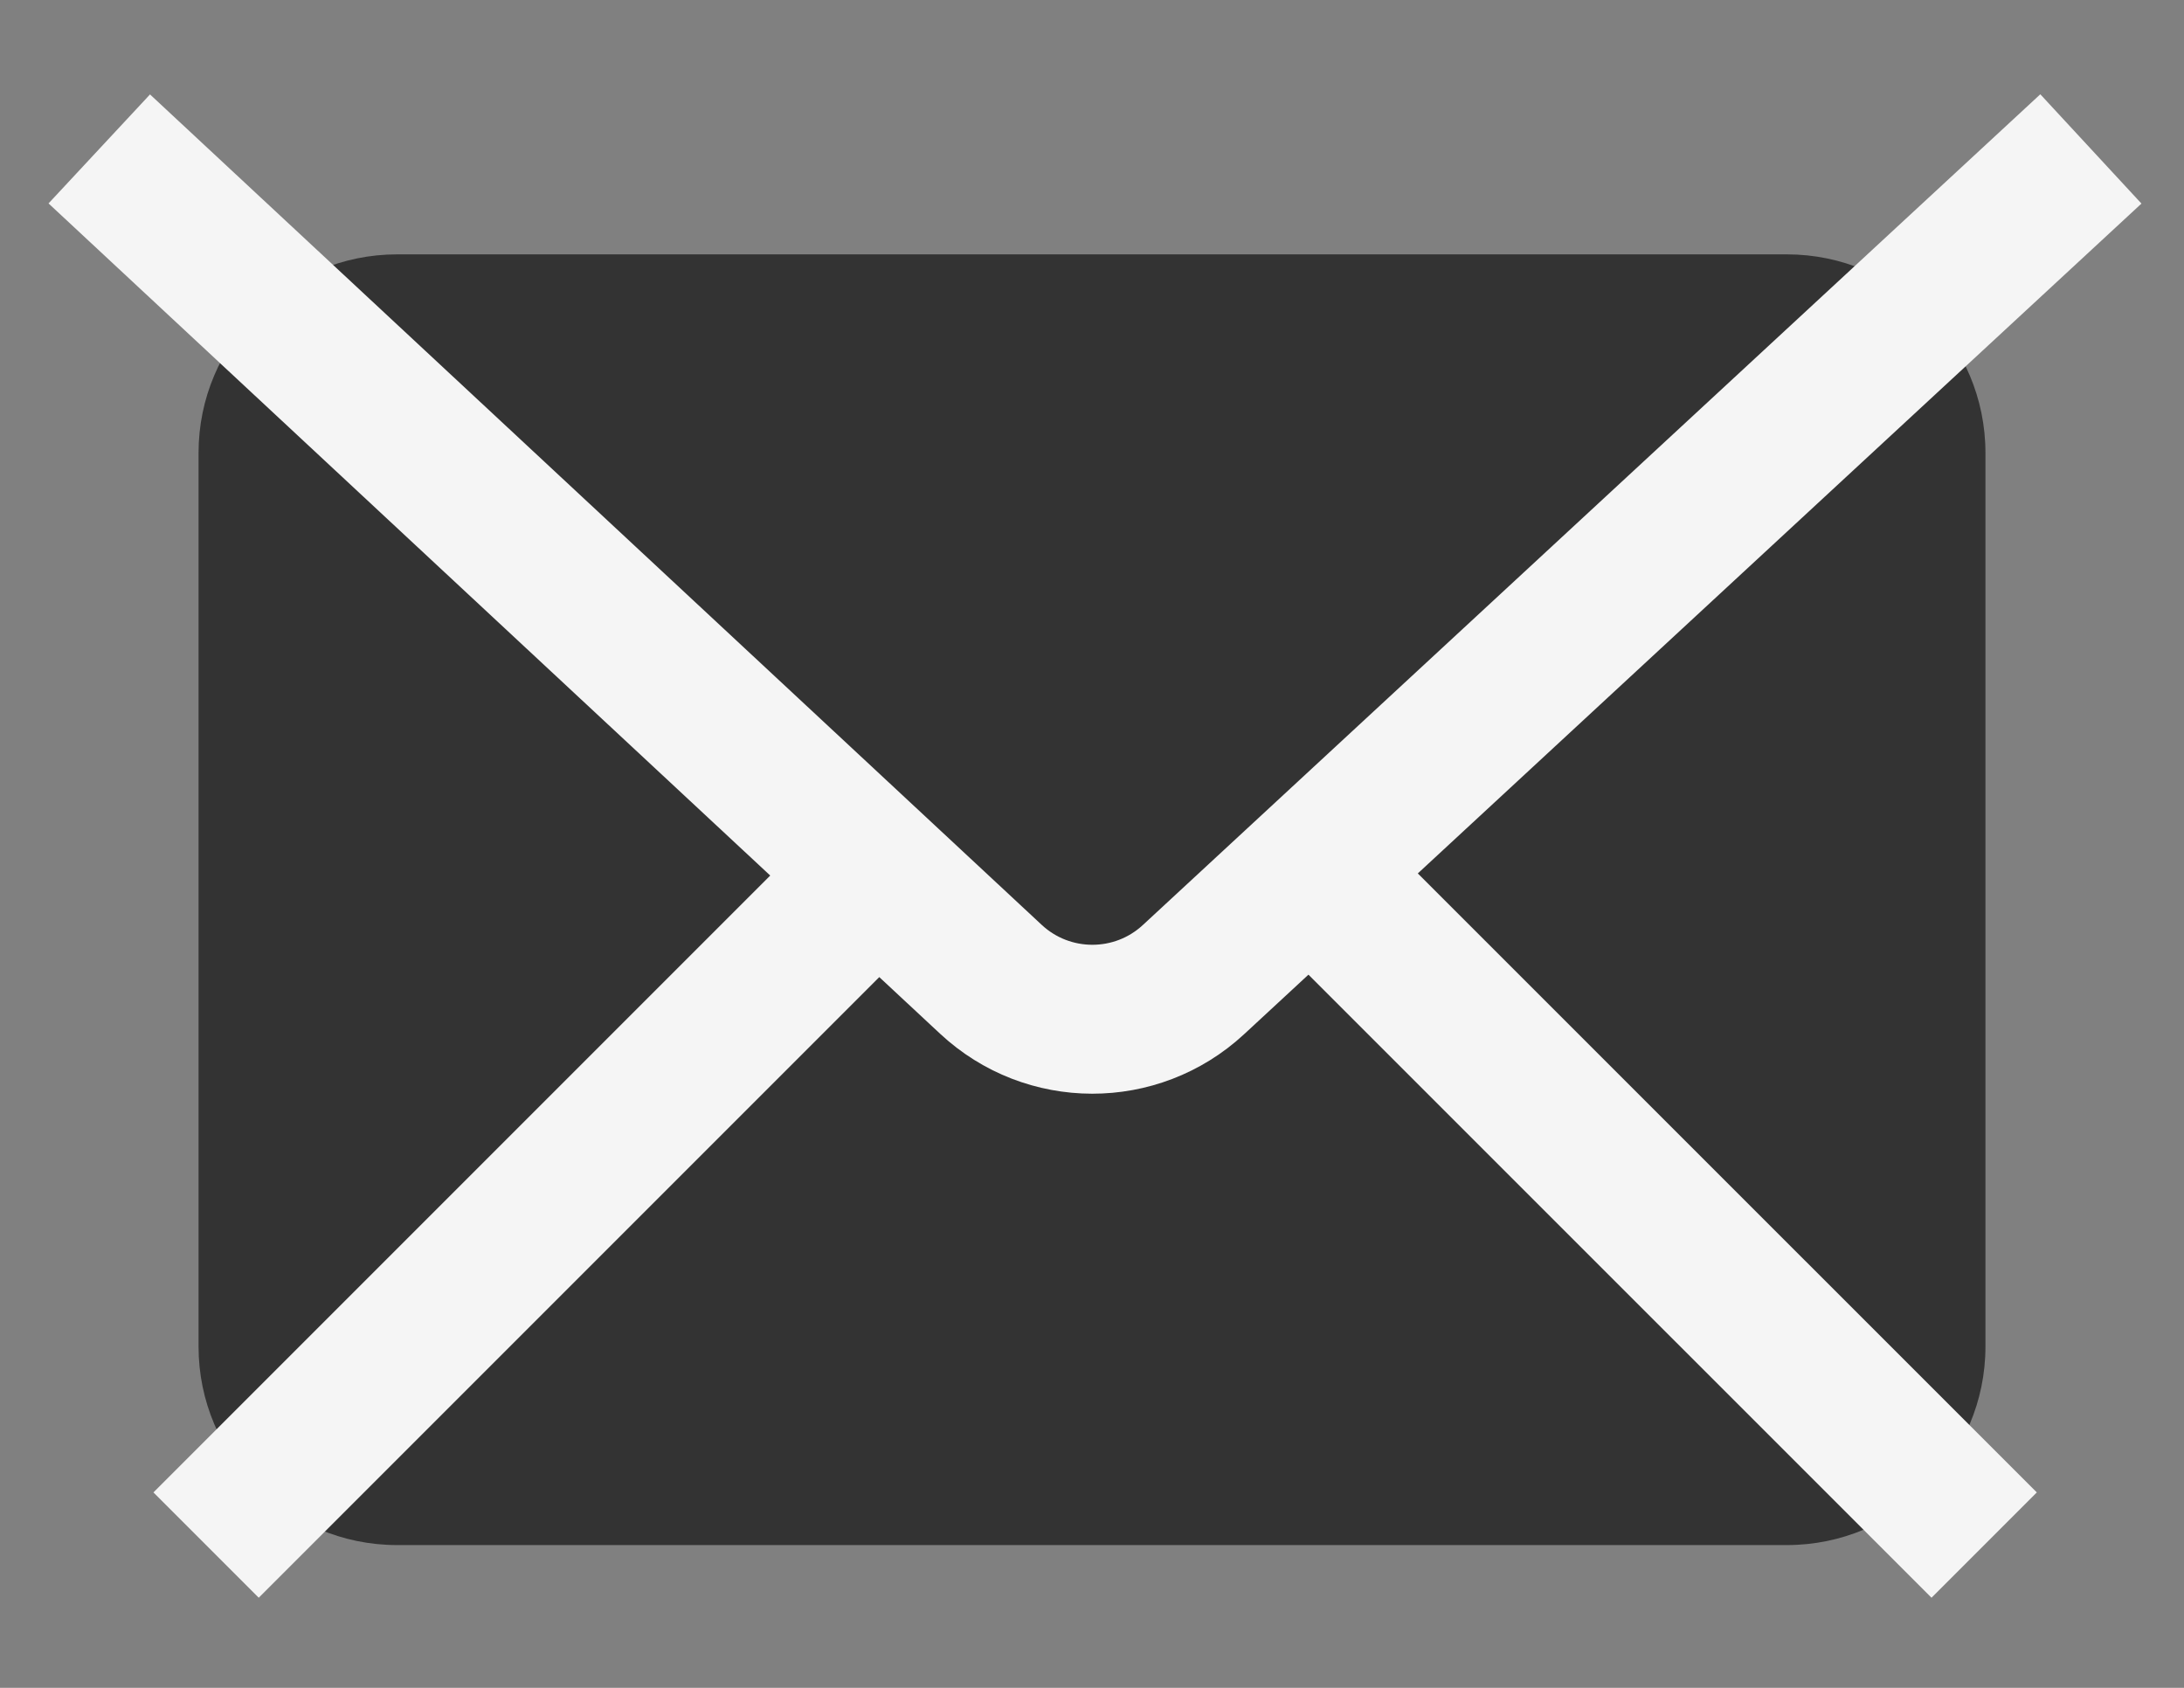 <svg xmlns="http://www.w3.org/2000/svg" width="22" height="17" viewBox="0 0 22 17" fill="none">
  <rect x="0" y="0" width="22" height="17" fill="#808080" stroke="none"/>
  <path d="M2 4.562C2 3.458 2.895 2.562 4 2.562H18C19.105 2.562 20 3.458 20 4.562V13.562C20 14.667 19.105 15.562 18 15.562H4C2.895 15.562 2 14.667 2 13.562V4.562Z" fill="#333333"/>
  <path d="M1 1.5L9.981 9.863C10.556 10.399 11.446 10.4 12.022 9.867L21.062 1.5" stroke="#F5F5F5" stroke-width="1.5"/>
  <path d="M2.076 15.562L8.694 8.944M19.987 15.562L13.368 8.944" stroke="#F5F5F5" stroke-width="1.5"/>
</svg>